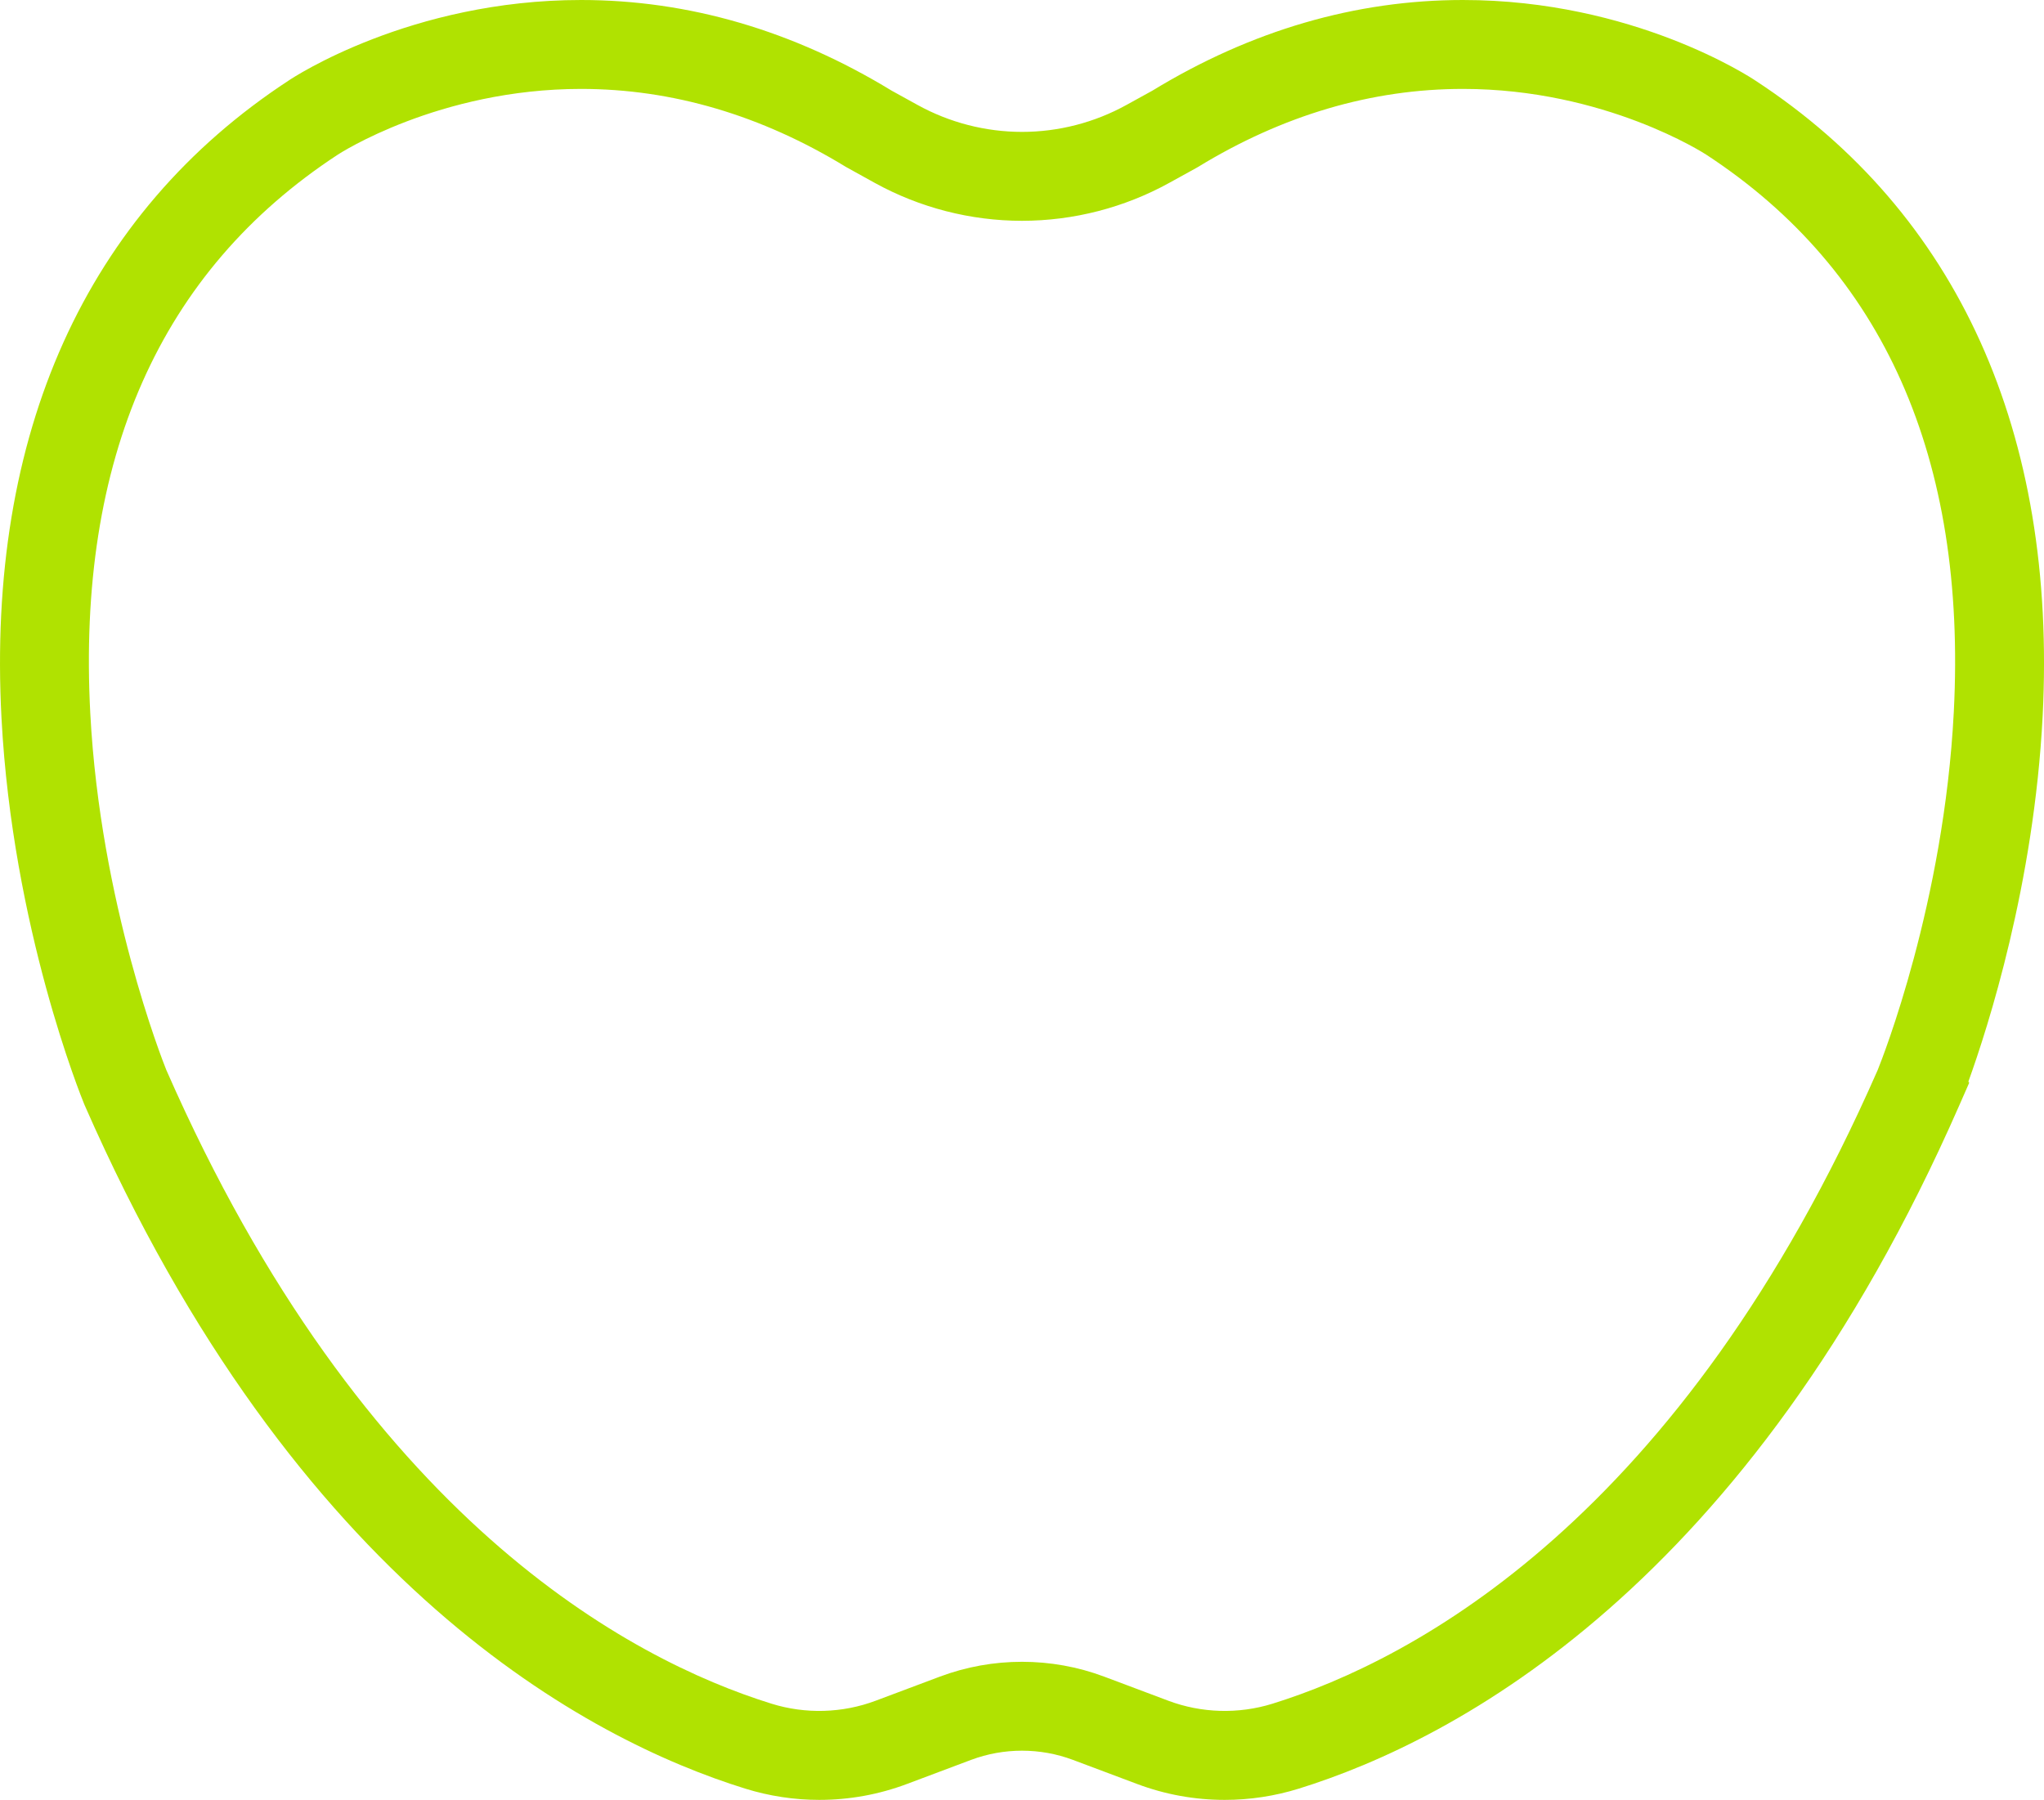 <svg version="1.1" id="图层_1" x="0px" y="0px" width="167.711px" height="147.71px" viewBox="0 0 167.711 147.71" enable-background="new 0 0 167.711 147.71" xml:space="preserve" xmlns="http://www.w3.org/2000/svg" xmlns:xlink="http://www.w3.org/1999/xlink" xmlns:xml="http://www.w3.org/XML/1998/namespace">
  <path fill="#B0E201" d="M67.223,147.71c-2.063,0-4.106-0.311-6.078-0.924C48.34,142.808,24.271,130.23,6.944,90.696L6.912,90.62
	c-0.24-0.582-5.878-14.46-6.789-31.674C-1.114,35.605,7.039,17.504,23.698,6.6C24.064,6.354,33.682,0,47.68,0
	c8.811,0,17.38,2.501,25.472,7.435l2.146,1.184c2.614,1.442,5.574,2.205,8.56,2.205s5.944-0.763,8.557-2.205l2.147-1.184
	C102.653,2.502,111.222,0,120.032,0c13.996,0,23.616,6.354,24.019,6.625c16.581,10.852,24.736,28.896,23.548,52.154
	c-0.704,13.785-4.496,25.561-6.092,29.982l0.066,0.1l-0.805,1.835c-17.326,39.534-41.396,52.112-54.201,56.091
	c-1.972,0.613-4.017,0.923-6.077,0.923c-2.465,0-4.884-0.439-7.192-1.306l-5.265-1.977c-2.679-1.006-5.674-1.006-8.354,0
	l-5.263,1.977C72.107,147.271,69.687,147.71,67.223,147.71z M13.647,87.812c16.161,36.843,38.052,48.398,49.664,52.007
	c2.785,0.866,5.811,0.778,8.541-0.247l5.263-1.976c4.328-1.624,9.156-1.623,13.481-0.001l5.266,1.979
	c2.728,1.023,5.753,1.111,8.54,0.245c11.612-3.608,33.503-15.165,49.664-52.007c0.383-0.947,5.444-13.722,6.245-29.405
	c1.063-20.815-5.765-36.191-20.294-45.702c-0.106-0.071-8.304-5.408-19.985-5.408c-7.472,0-14.784,2.155-21.734,6.406l-0.142,0.082
	l-2.218,1.223c-3.688,2.036-7.866,3.112-12.081,3.113s-8.394-1.076-12.085-3.113l-2.356-1.305
	c-6.95-4.251-14.263-6.406-21.735-6.406c-11.684,0-19.878,5.337-19.959,5.391C13.127,22.24,6.302,37.667,7.409,58.56
	C8.235,74.165,13.353,87.083,13.647,87.812z" class="color c1"/>
</svg>